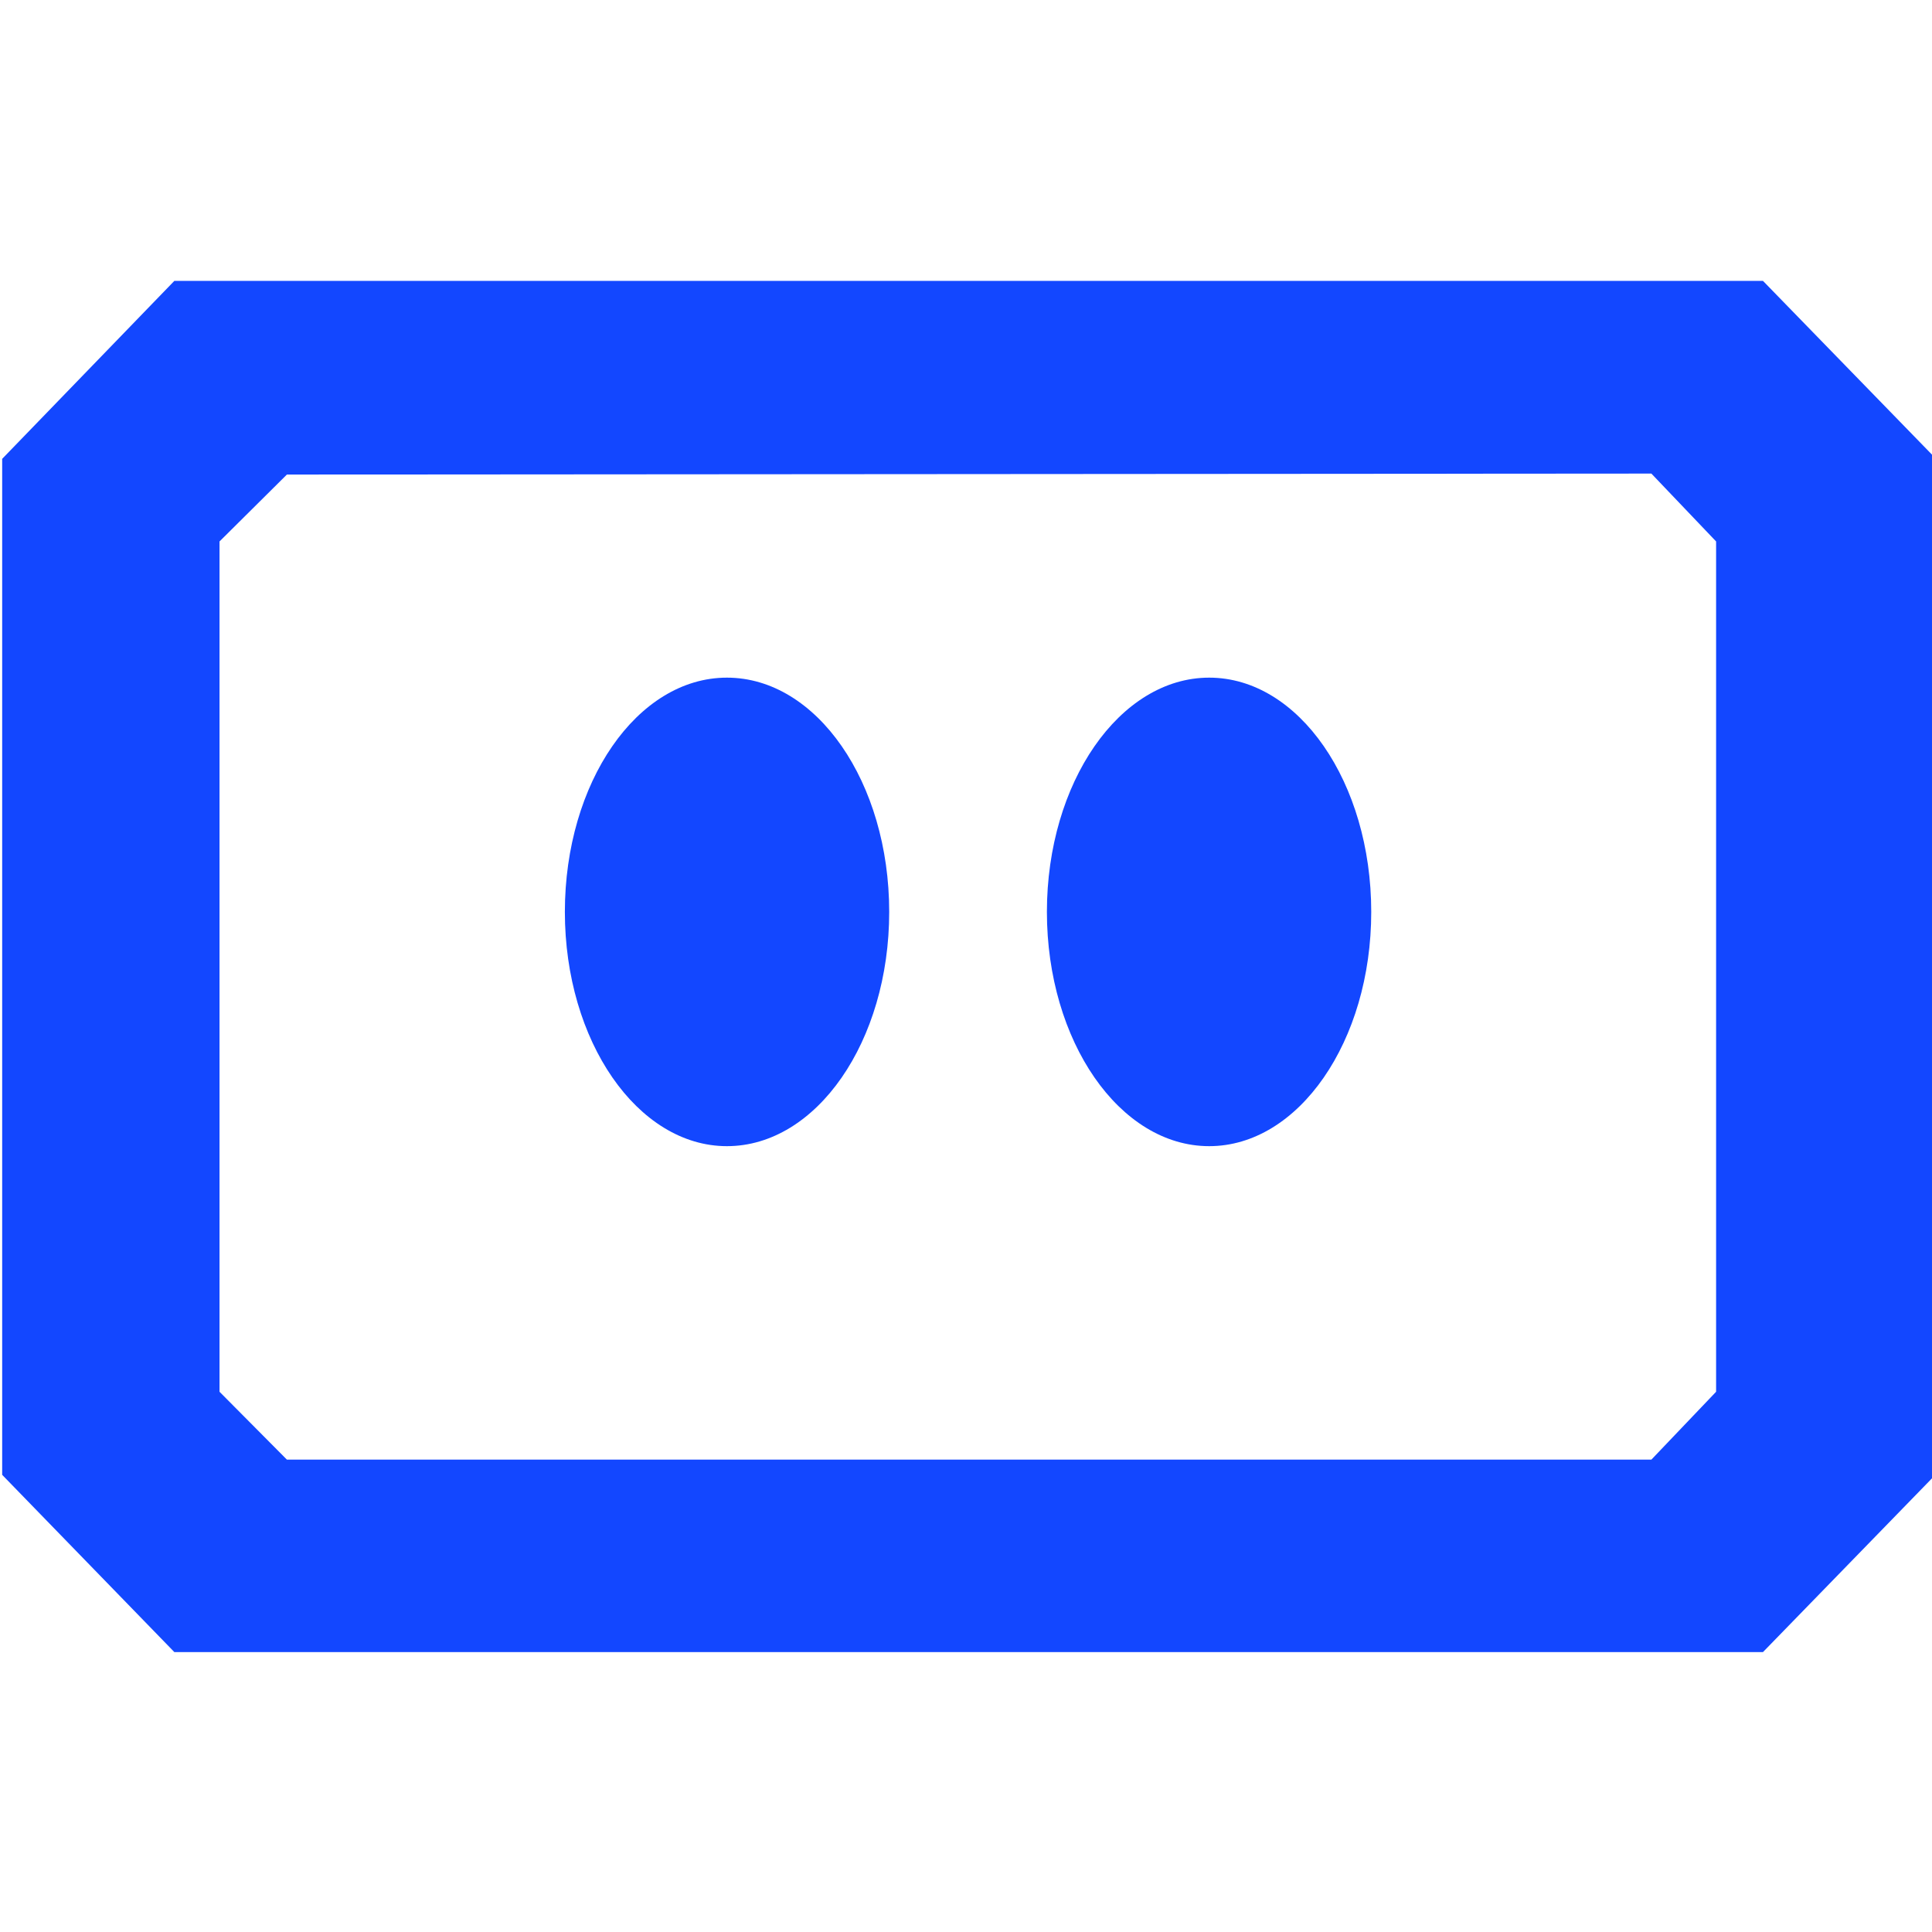 <svg xmlns="http://www.w3.org/2000/svg" viewBox="0 0 80 80"><path fill="#1347ff" d="M.09 19l7.13-7.37H73l7.14 7.34v42.1L73 68.41H7.22L.09 61.07zm11.79.65l-2.79 2.77v35.21l2.79 2.81h56.5l2.68-2.81V22.42l-2.68-2.81z"/><path fill="#1347ff" d="M50.07 47.46c3.7 0 6.71-4.34 6.71-9.7s-3-9.7-6.71-9.7-6.72 4.35-6.72 9.7 3.01 9.7 6.72 9.7zM30.1 47.46c3.71 0 6.72-4.34 6.72-9.7s-3-9.7-6.72-9.7-6.71 4.35-6.71 9.7 3.01 9.7 6.71 9.7z"/></svg>